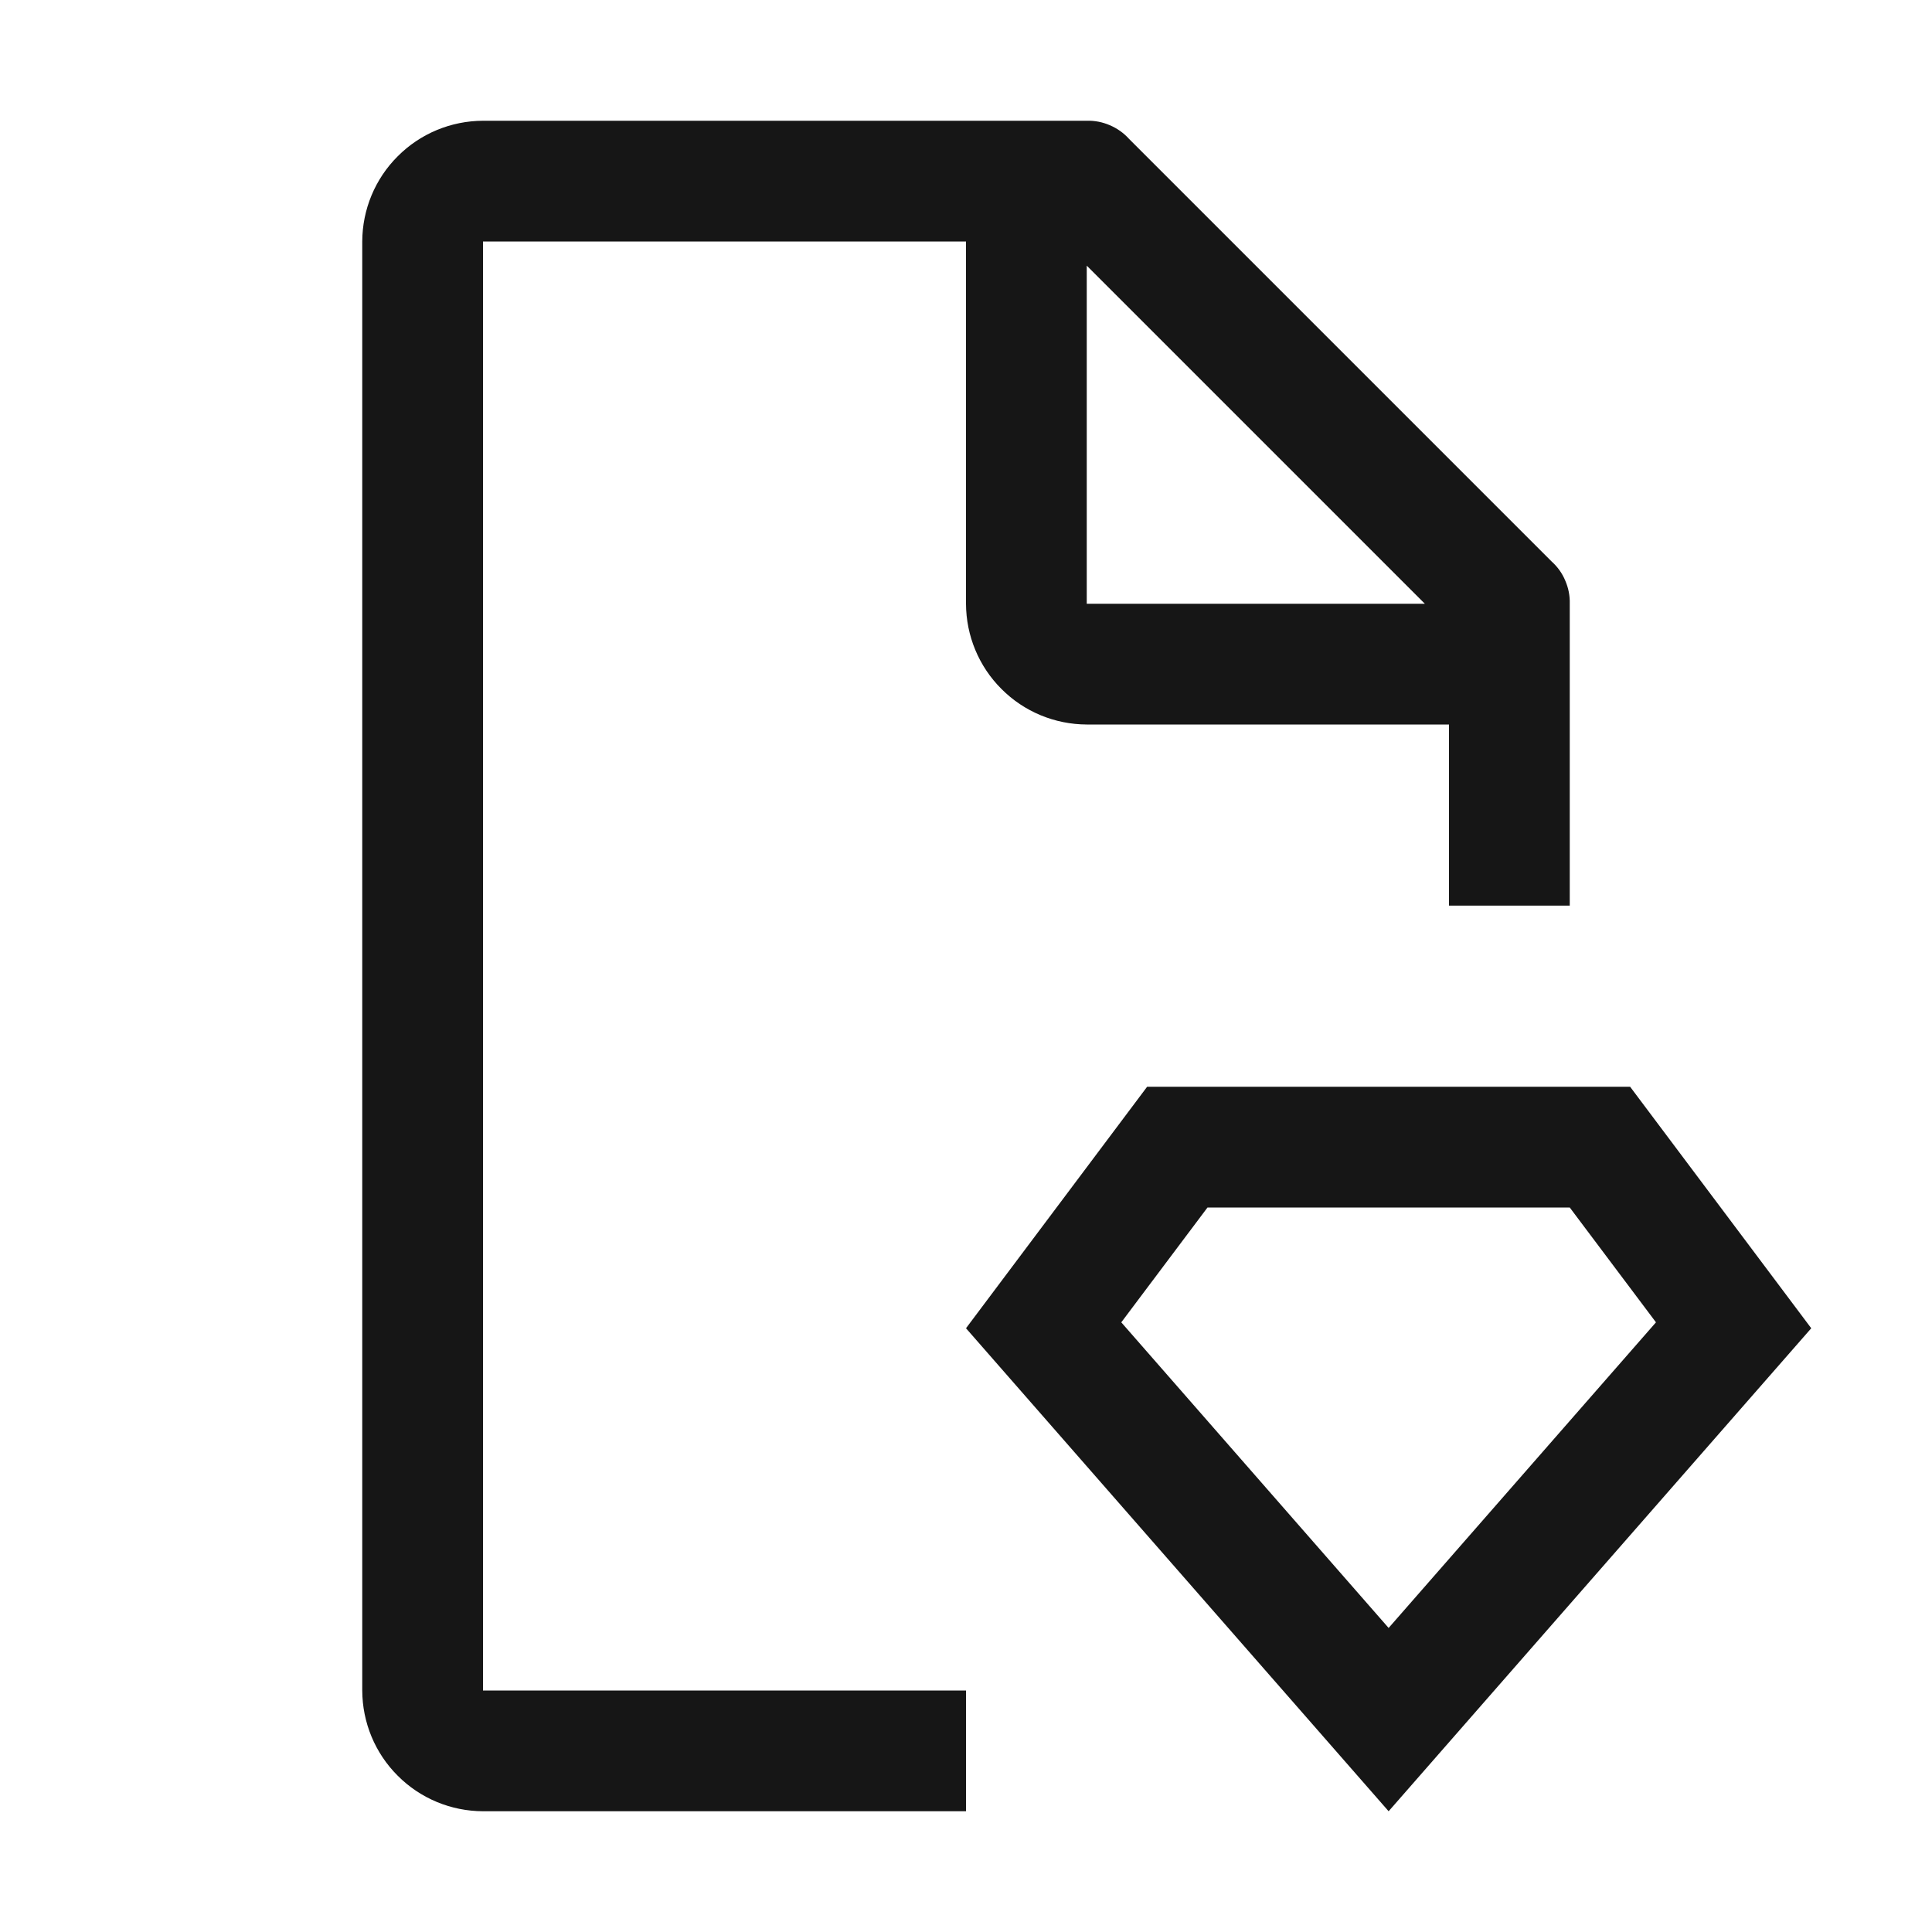 <svg width="16" height="16" viewBox="0 0 16 16" fill="none" xmlns="http://www.w3.org/2000/svg">
<path d="M13 10L13.714 10.951L11.5 13.482L9.286 10.951L10 10H13ZM13.5 9H9.5L8 11L11.5 15L15 11L13.5 9Z" fill="#161616"/>
<path d="M8 14H4V2H8V5C8.001 5.265 8.106 5.519 8.294 5.706C8.481 5.894 8.735 5.999 9 6H12V7.5H13V5C13.002 4.934 12.989 4.869 12.963 4.809C12.938 4.748 12.899 4.694 12.85 4.65L9.35 1.15C9.306 1.101 9.252 1.063 9.191 1.037C9.131 1.011 9.066 0.998 9 1H4C3.735 1.001 3.481 1.106 3.294 1.294C3.106 1.481 3.001 1.735 3 2V14C3.001 14.265 3.106 14.519 3.294 14.706C3.481 14.894 3.735 14.999 4 15H8V14ZM9 2.2L11.8 5H9V2.2Z" fill="#161616"/>
</svg>
